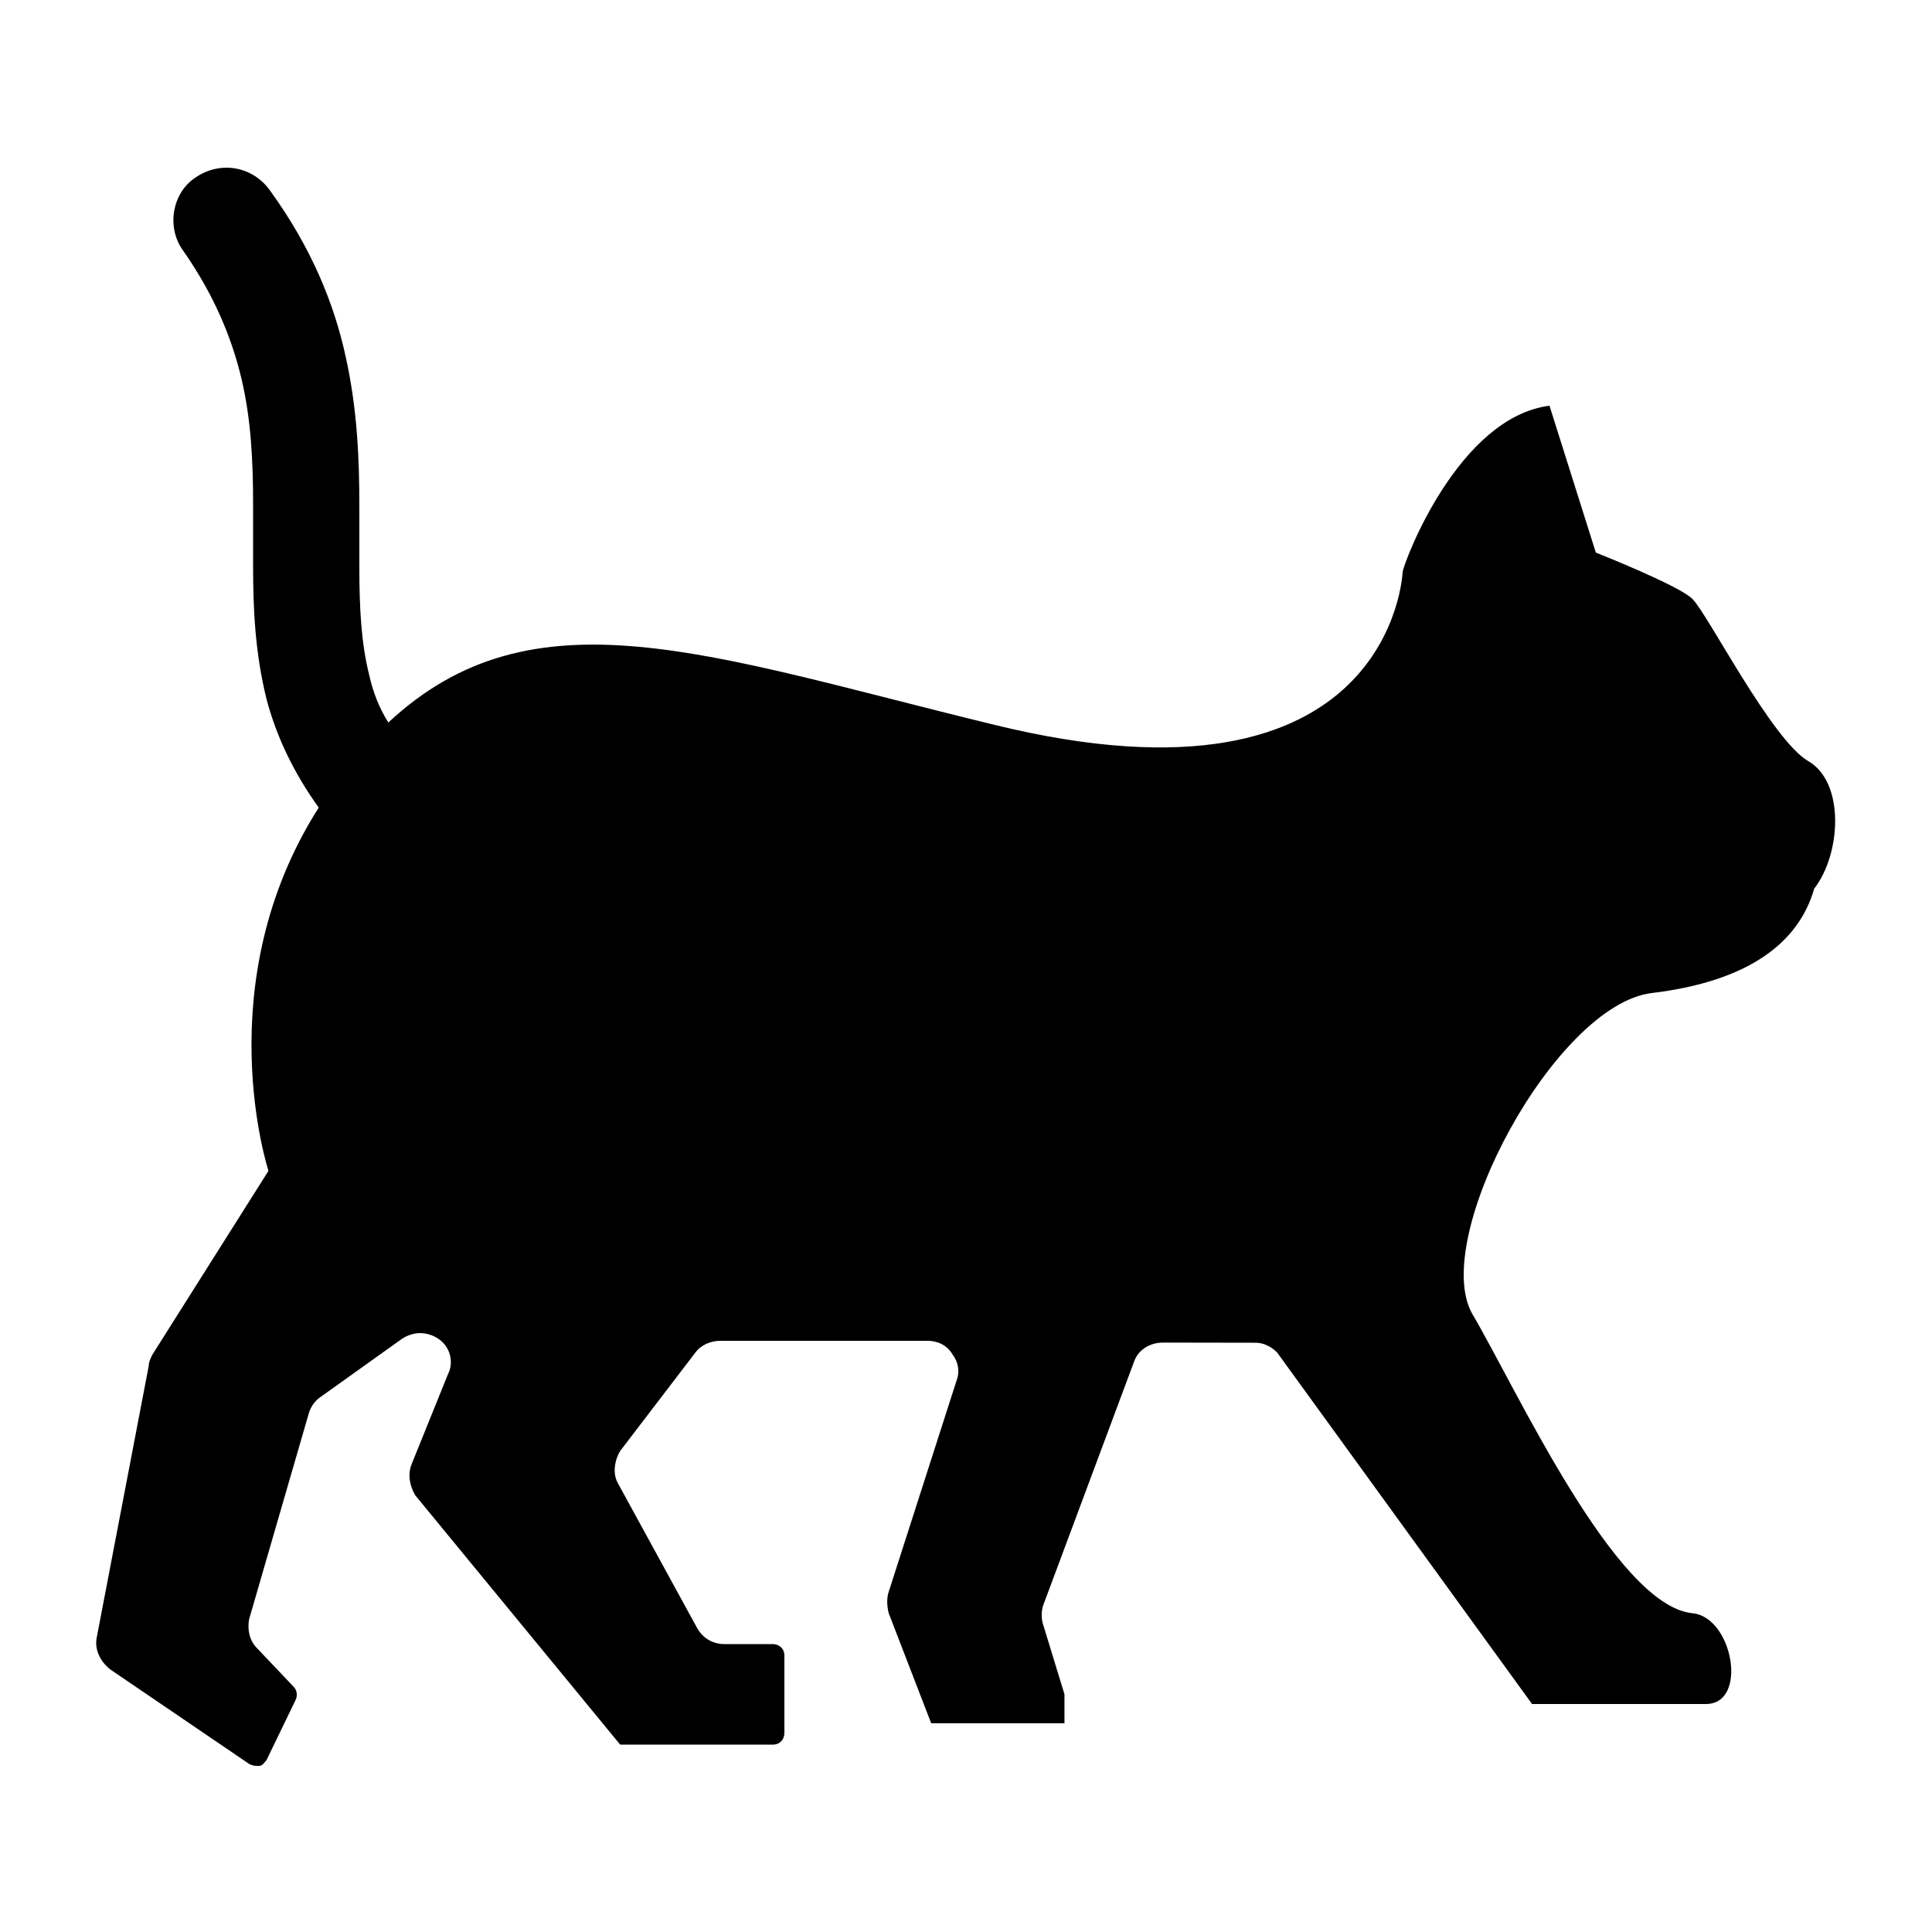<?xml version="1.0" encoding="UTF-8"?>
<svg width="1200pt" height="1200pt" version="1.1" viewBox="0 0 1200 1200" xmlns="http://www.w3.org/2000/svg">
 <path d="m1123.2 472.78c-22.781-13.219-62.391-91.219-72-100.78-8.391-8.391-60-28.781-60-28.781l-28.781-91.219c-56.391 7.219-90 96-91.219 103.22 0 0-6 156-254.39 94.781-177.61-43.219-285.61-85.219-375.61-1.219-6-9.609-9.609-19.219-12-30-4.781-19.219-6-40.781-6-66v-38.391c0-28.781-1.219-60-8.391-92.391-7.219-33.609-21.609-68.391-46.781-103.22-10.781-15.609-31.219-19.219-46.781-8.391-14.484 9.609-18.047 31.219-7.266 45.609 19.219 27.609 30 54 36 79.219s7.219 51.609 7.219 78v38.391c0 26.391 1.219 54 8.391 82.781 6 22.781 16.781 45.609 32.391 67.219-69.609 109.22-31.219 225.61-31.219 225.61l-72 114c-1.219 2.391-2.391 4.781-2.391 7.219l-32.391 169.18c-1.219 7.219 2.391 14.391 8.391 19.219l86.391 58.781c2.391 1.219 3.609 1.219 6 1.219s3.609-2.391 4.781-3.609l18-37.219c1.219-2.391 1.219-6-1.219-8.391l-22.781-24c-4.781-4.781-6-12-4.781-18l37.219-128.39c1.219-3.609 3.609-7.219 7.219-9.609l50.391-36c7.219-4.781 15.609-4.781 22.781 0 7.219 4.781 9.609 14.391 6 21.609l-22.781 56.391c-2.391 6-1.219 13.219 2.391 19.219l127.22 154.78h94.781c4.781 0 7.219-3.609 7.219-7.219v-48c0-4.781-3.609-7.219-7.219-7.219h-30c-7.219 0-13.219-3.609-16.781-9.609l-49.219-89.953c-3.609-6-2.391-14.391 1.219-20.391l46.781-61.219c3.609-4.781 9.609-7.219 15.609-7.219h128.39c6 0 12 2.391 15.609 8.391 3.609 4.781 4.781 10.781 2.391 16.781l-42 130.78c-1.219 3.609-1.219 8.391 0 13.219l26.391 68.391h82.781v-18l-13.219-43.219c-1.219-3.609-1.219-8.391 0-12l56.391-151.22c2.391-7.219 9.609-12 18-12l57.656 0.094c4.781 0 9.609 2.391 13.219 6l158.39 218.39h108c26.391 0 16.781-54-8.391-56.391-48-4.781-109.22-139.22-136.78-186-26.391-46.781 51.609-192 111.61-199.22 60-7.219 91.219-31.219 100.78-64.781 16.781-21.609 19.172-66-3.609-79.219z"/>
</svg>
